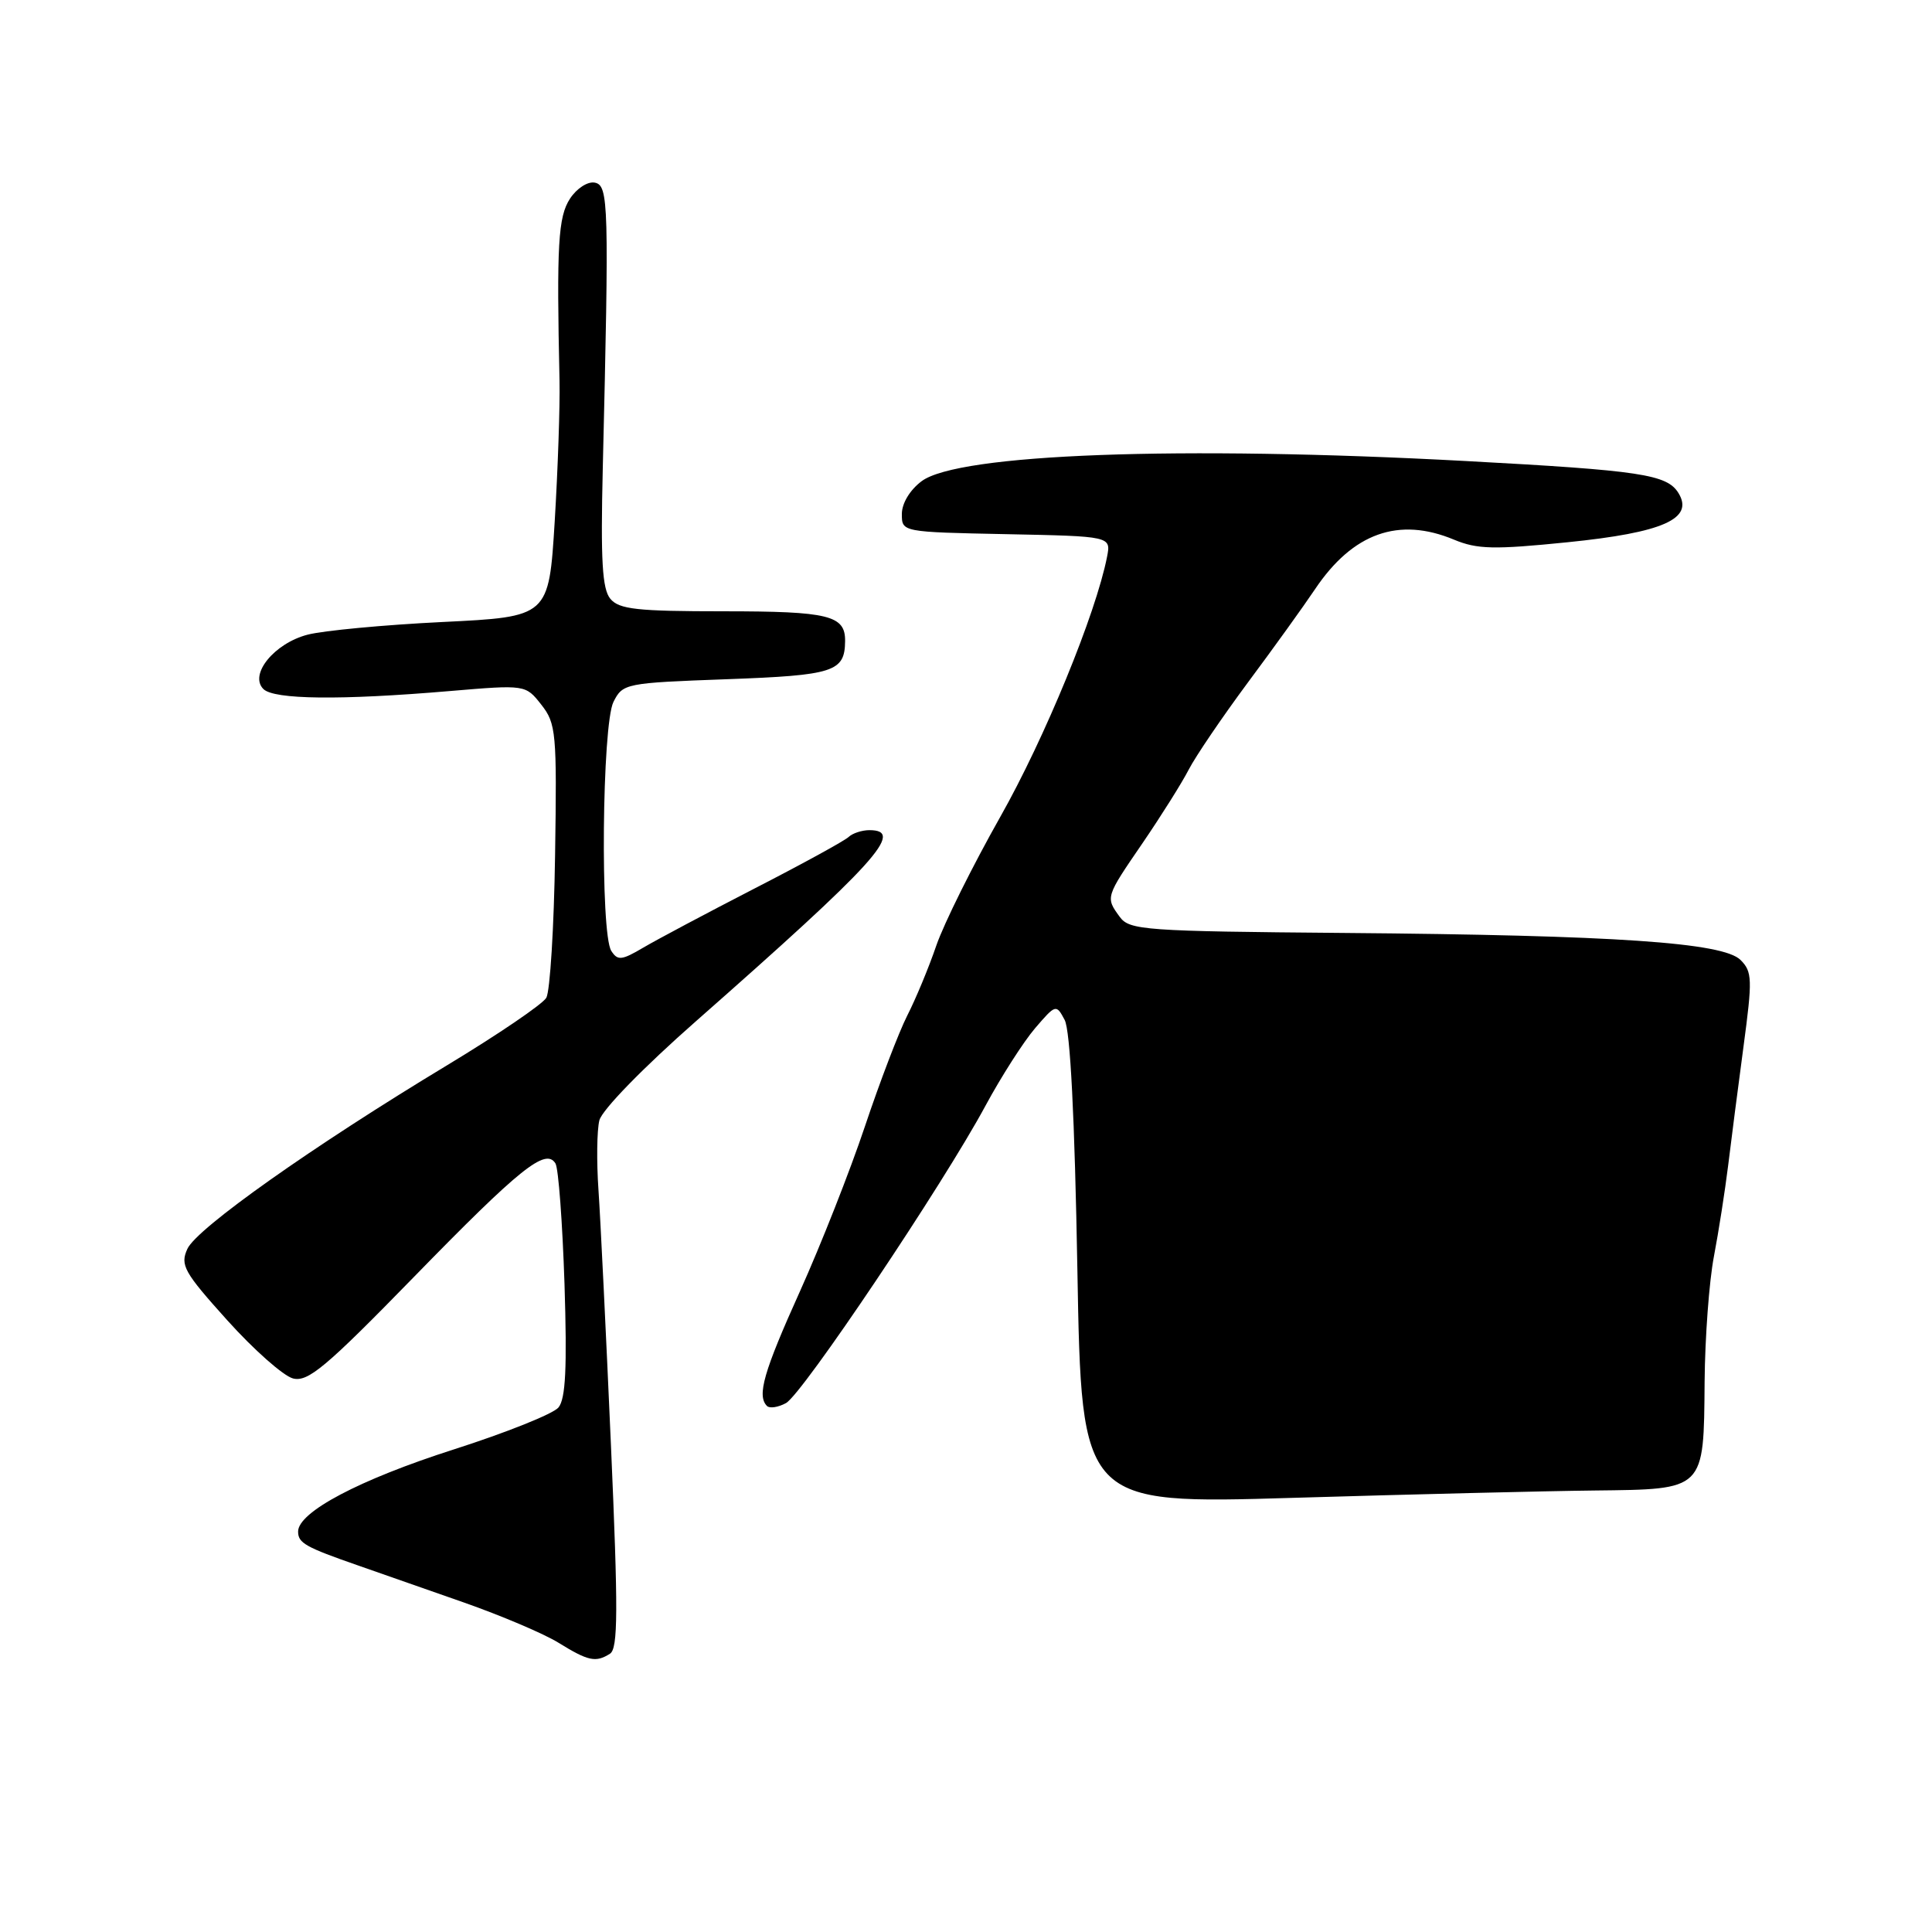 <?xml version="1.0" encoding="UTF-8" standalone="no"?>
<!DOCTYPE svg PUBLIC "-//W3C//DTD SVG 1.1//EN" "http://www.w3.org/Graphics/SVG/1.1/DTD/svg11.dtd" >
<svg xmlns="http://www.w3.org/2000/svg" xmlns:xlink="http://www.w3.org/1999/xlink" version="1.1" viewBox="0 0 256 256">
 <g >
 <path fill="currentColor"
d=" M 80.82 219.13 C 81.90 218.45 81.92 213.54 80.95 191.40 C 80.30 176.60 79.56 161.43 79.30 157.67 C 79.04 153.92 79.09 149.77 79.42 148.45 C 79.77 147.07 85.23 141.46 92.26 135.28 C 116.07 114.31 119.98 110.00 115.20 110.00 C 114.21 110.00 112.97 110.41 112.45 110.90 C 111.93 111.40 106.33 114.47 100.00 117.72 C 93.67 120.98 87.03 124.51 85.23 125.57 C 82.37 127.26 81.84 127.31 81.00 126.00 C 79.52 123.71 79.77 96.01 81.29 93.00 C 82.52 90.56 82.86 90.49 96.31 90.00 C 110.50 89.48 111.94 89.02 111.98 84.95 C 112.02 81.54 109.83 81.00 95.92 81.00 C 84.41 81.00 82.03 80.74 80.87 79.34 C 79.80 78.05 79.58 74.27 79.87 62.09 C 80.71 26.97 80.65 24.56 78.81 24.20 C 77.87 24.02 76.42 24.96 75.53 26.32 C 73.96 28.72 73.74 32.41 74.14 50.50 C 74.21 53.80 73.92 62.18 73.50 69.12 C 72.72 81.73 72.72 81.73 58.61 82.42 C 50.85 82.80 42.81 83.56 40.75 84.10 C 36.34 85.25 32.98 89.38 34.90 91.30 C 36.30 92.70 45.10 92.80 59.57 91.57 C 69.64 90.72 69.64 90.72 71.73 93.38 C 73.69 95.87 73.80 97.09 73.55 113.35 C 73.41 122.87 72.88 131.36 72.39 132.21 C 71.90 133.06 66.00 137.07 59.28 141.13 C 41.41 151.91 26.07 162.76 24.83 165.48 C 23.85 167.63 24.36 168.55 30.12 174.95 C 33.63 178.85 37.54 182.31 38.82 182.65 C 40.80 183.16 43.15 181.20 54.82 169.23 C 68.92 154.77 72.30 152.06 73.60 154.16 C 74.00 154.80 74.53 162.00 74.80 170.15 C 75.15 181.23 74.95 185.35 74.00 186.50 C 73.31 187.34 67.06 189.84 60.12 192.06 C 47.62 196.06 39.50 200.35 39.50 202.94 C 39.50 204.46 40.45 205.00 47.50 207.45 C 50.25 208.41 56.55 210.62 61.50 212.35 C 66.45 214.09 72.08 216.48 74.00 217.67 C 77.95 220.11 78.94 220.32 80.82 219.13 Z  M 211.26 197.50 C 225.98 197.33 225.75 197.56 225.87 183.04 C 225.92 177.24 226.47 169.80 227.10 166.50 C 227.73 163.20 228.57 157.80 228.98 154.50 C 229.38 151.20 230.30 144.09 231.02 138.70 C 232.22 129.75 232.19 128.76 230.63 127.20 C 228.32 124.89 214.08 123.92 178.13 123.62 C 151.66 123.40 149.66 123.25 148.38 121.50 C 146.47 118.89 146.47 118.90 151.42 111.68 C 153.84 108.13 156.59 103.77 157.51 101.98 C 158.43 100.20 161.96 95.01 165.34 90.45 C 168.73 85.90 172.74 80.32 174.25 78.07 C 179.25 70.62 185.34 68.45 192.67 71.51 C 195.75 72.79 197.94 72.84 207.72 71.85 C 220.36 70.57 224.49 68.74 222.41 65.34 C 220.89 62.86 217.43 62.34 194.25 61.09 C 156.25 59.04 126.98 60.13 122.12 63.76 C 120.57 64.92 119.50 66.69 119.50 68.11 C 119.50 70.50 119.50 70.50 133.36 70.78 C 147.22 71.06 147.22 71.06 146.69 73.78 C 145.22 81.29 138.44 97.82 132.53 108.26 C 128.89 114.70 125.08 122.36 124.07 125.28 C 123.07 128.21 121.33 132.39 120.21 134.58 C 119.10 136.77 116.57 143.38 114.60 149.27 C 112.63 155.16 108.76 164.97 106.01 171.08 C 101.19 181.76 100.27 184.94 101.63 186.30 C 101.98 186.65 103.11 186.48 104.14 185.92 C 106.30 184.77 124.97 156.94 130.59 146.50 C 132.67 142.65 135.62 138.04 137.15 136.25 C 139.89 133.06 139.95 133.04 141.07 135.14 C 141.82 136.53 142.40 148.00 142.76 168.29 C 143.31 199.31 143.31 199.31 171.40 198.47 C 186.86 198.01 204.79 197.57 211.26 197.50 Z "/>
</g>
</svg>